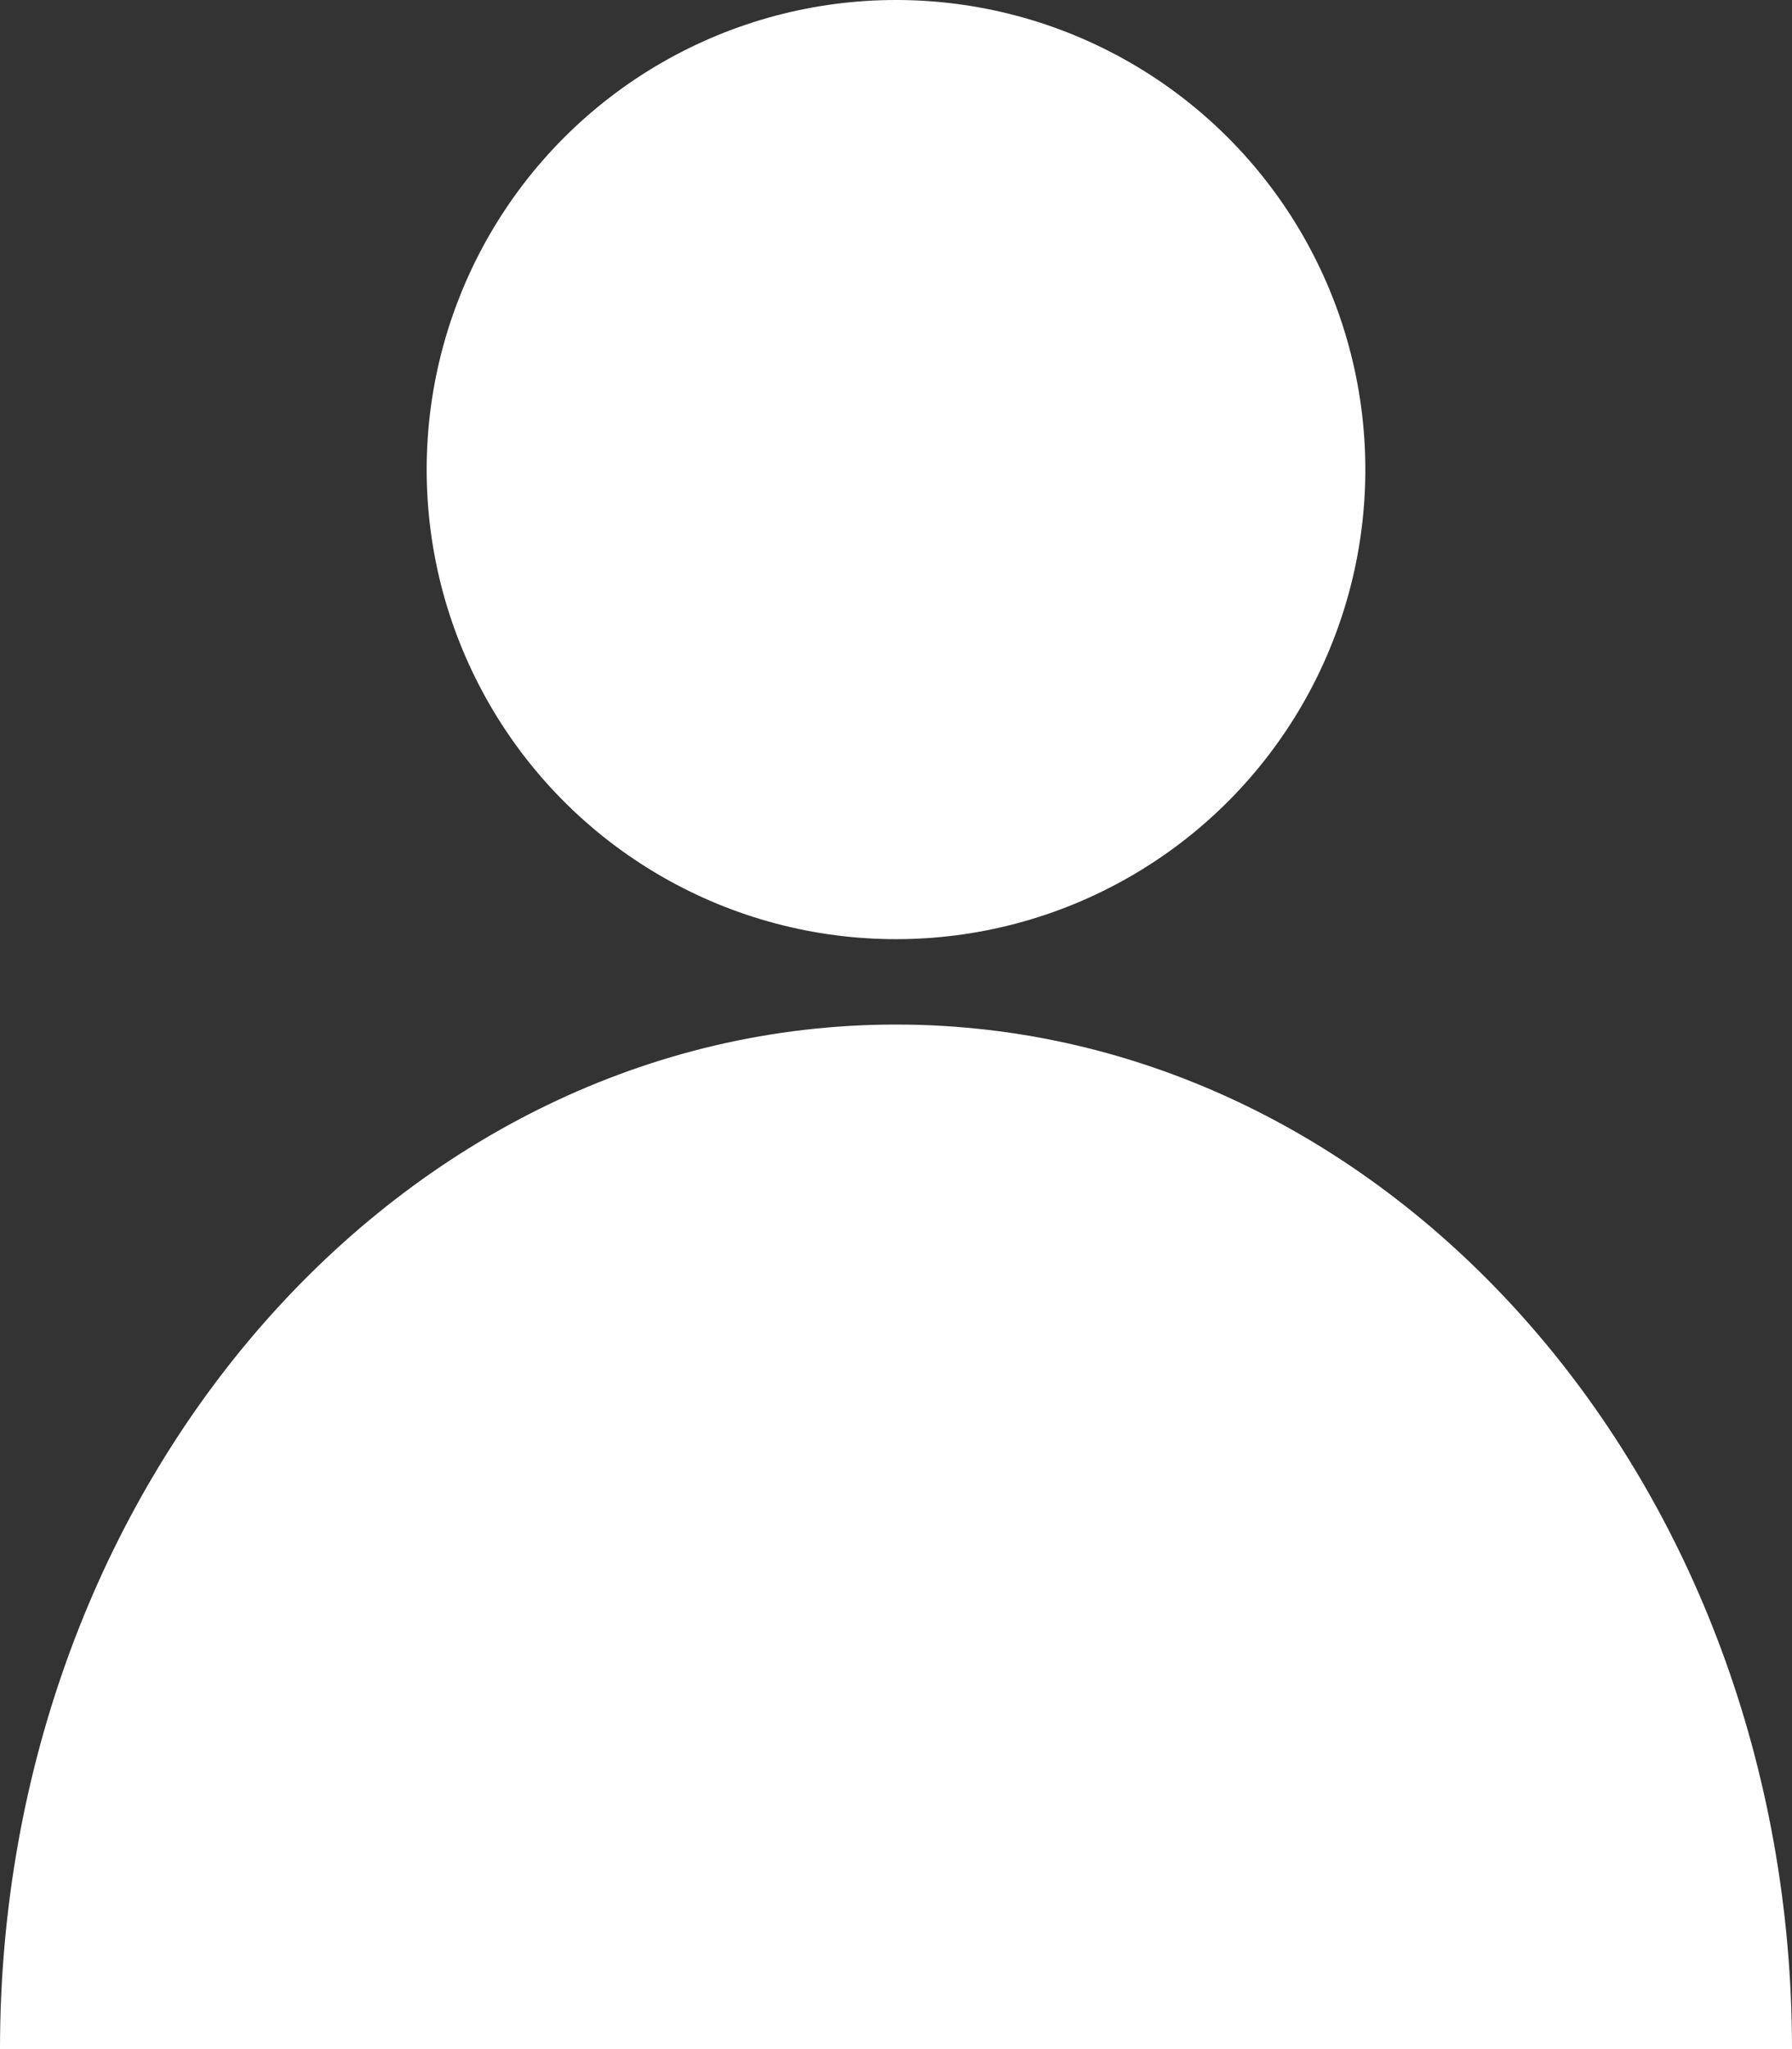 <svg width="21" height="24" viewBox="0 0 21 24" fill="none" xmlns="http://www.w3.org/2000/svg">
<rect x="0" y="0" width="21" height="24" fill="#333333" stroke="none"/>
<path d="M10.5 12C4.701 12 0 17.373 0 24H21C21 17.373 16.299 12 10.5 12Z" fill="white"/>
<circle cx="10.5" cy="5.5" r="5.5" fill="white"/>
</svg>
